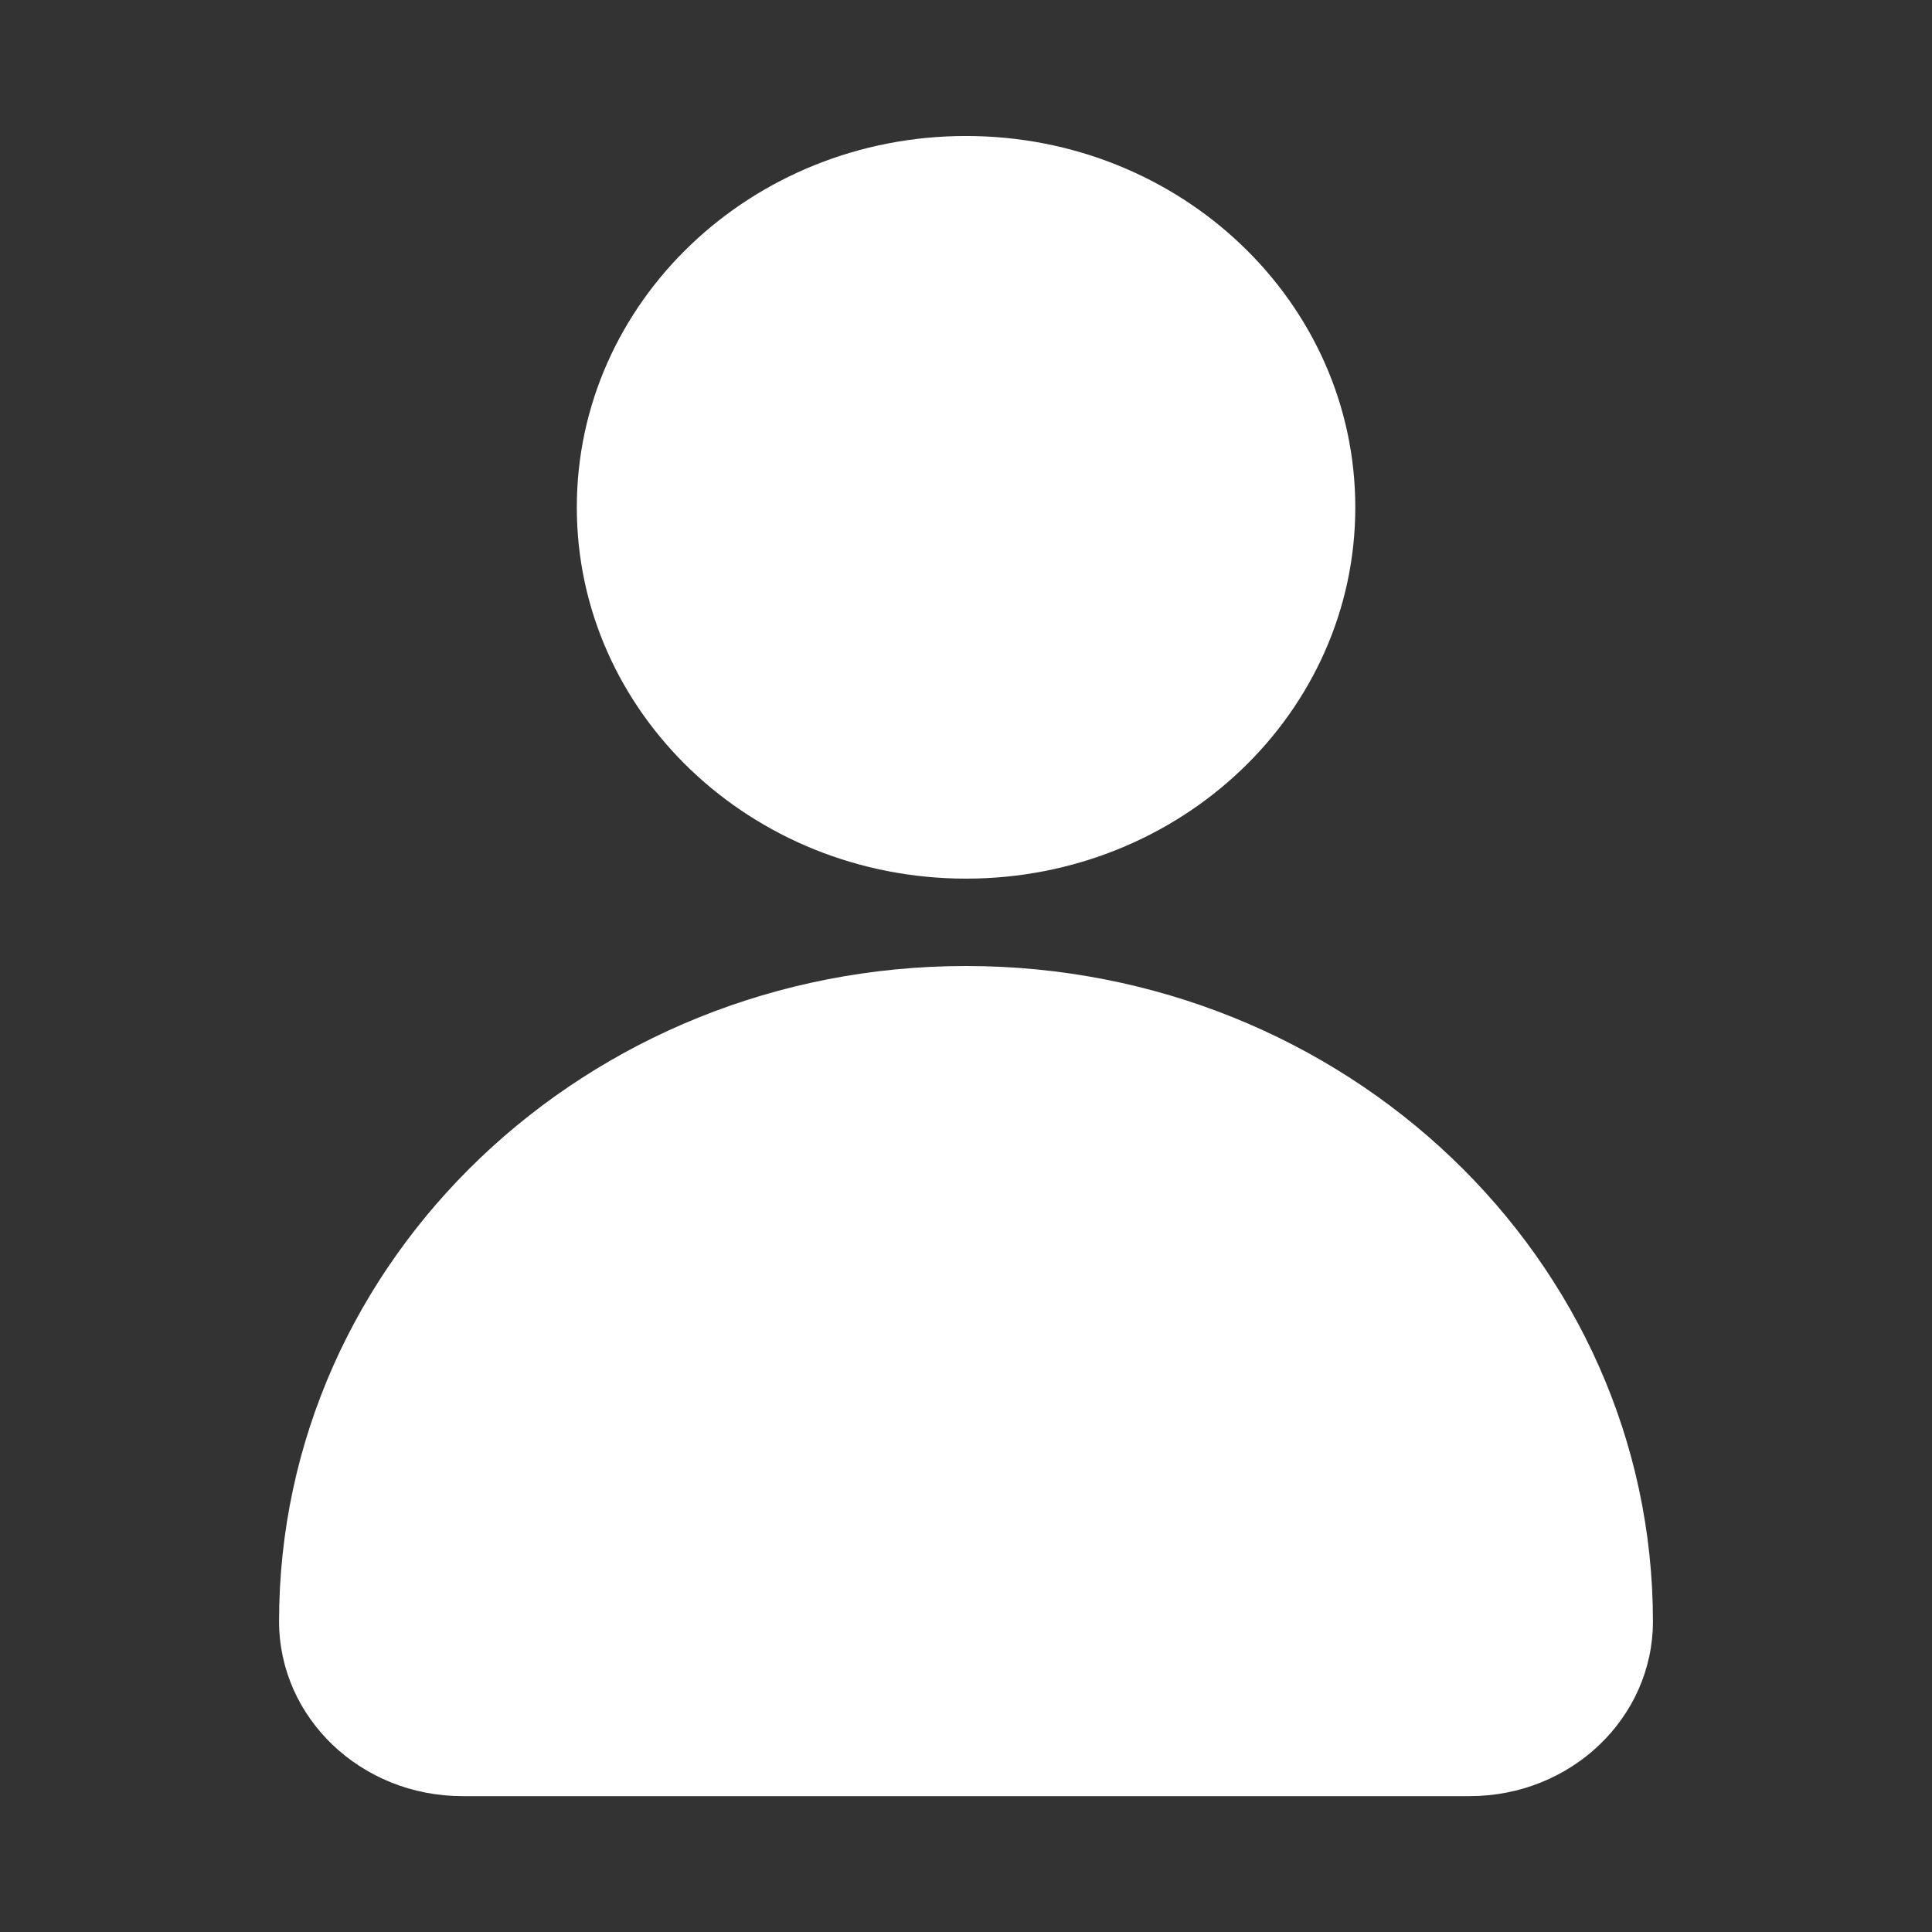 <svg width="18" height="18" viewBox="0 0 18 18" fill="none" xmlns="http://www.w3.org/2000/svg">
<rect x="0" y="0" width="18" height="18" fill="#333333" stroke="none"/>
<path d="M9 8.186C11.003 8.186 12.627 6.637 12.627 4.727C12.627 2.816 11.003 1.267 9 1.267C6.997 1.267 5.374 2.816 5.374 4.727C5.374 6.637 6.997 8.186 9 8.186Z" fill="white"/>
<path d="M9 9C5.466 9 2.6 11.734 2.6 15.106C2.6 16.005 3.364 16.734 4.307 16.734H13.694C14.636 16.734 15.4 16.005 15.4 15.106C15.4 11.734 12.535 9 9 9Z" fill="white"/>
</svg>
